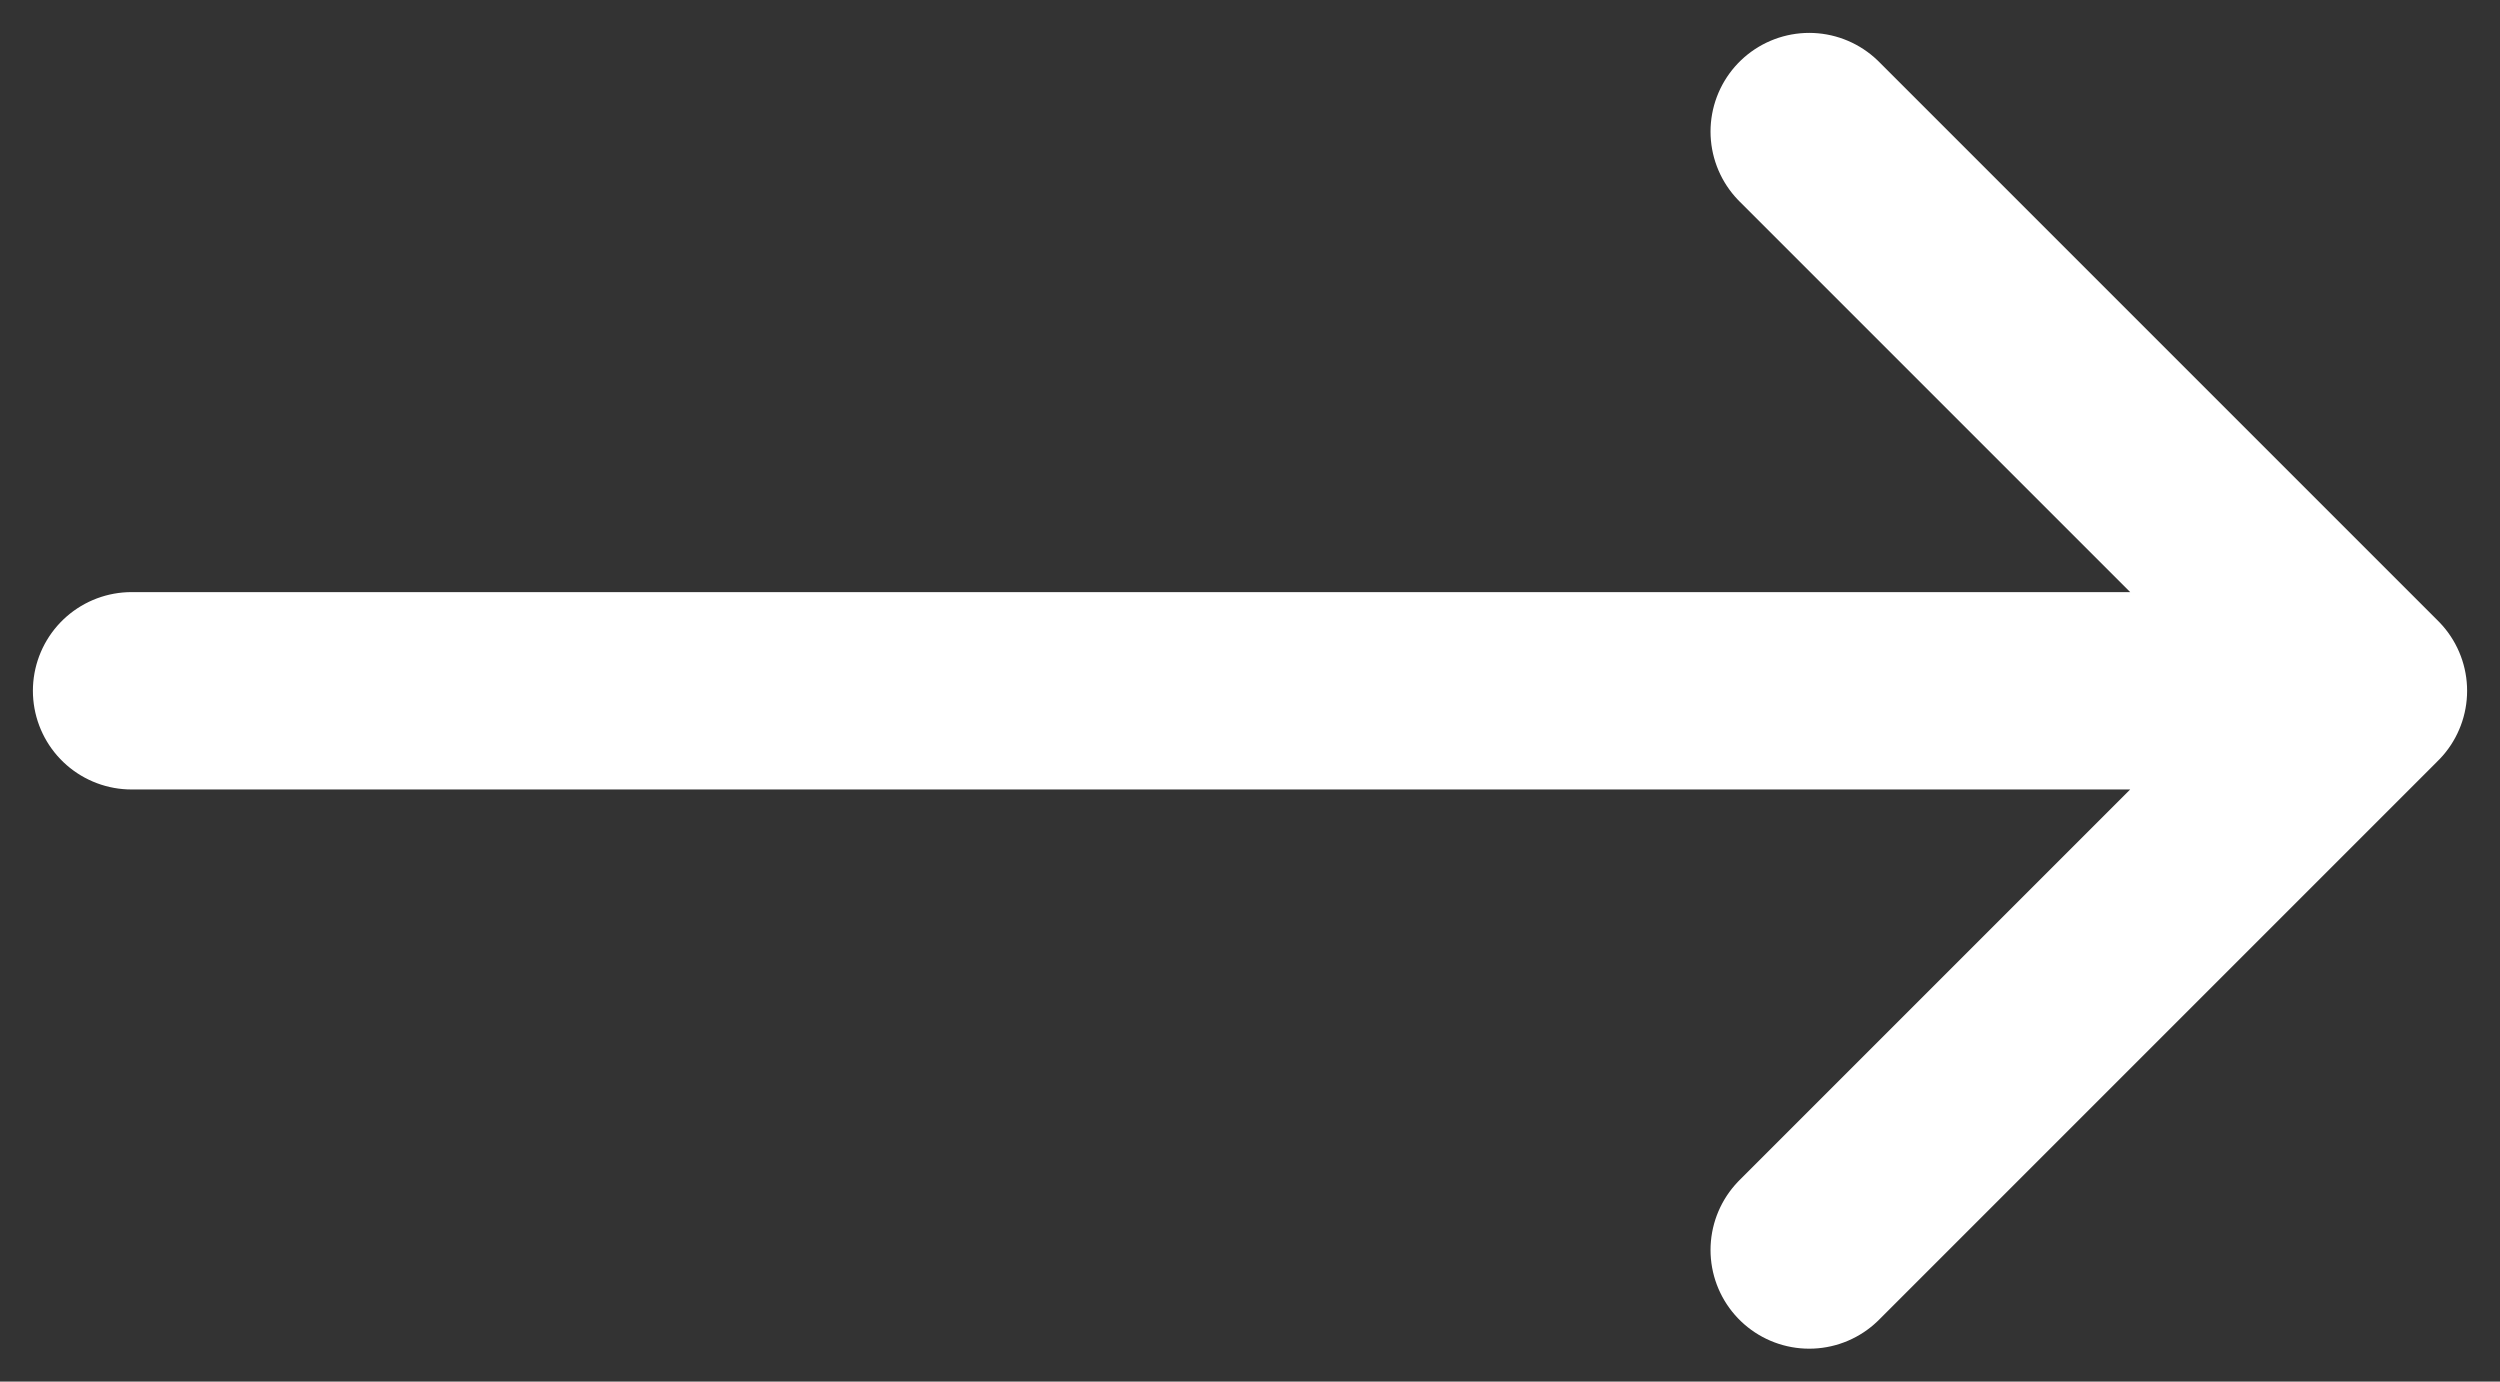<svg width="38" height="21" viewBox="0 0 38 21" fill="none" xmlns="http://www.w3.org/2000/svg">
<rect x="0" y="0" width="38" height="21" fill="#333333" stroke="none"/>
<path d="M2 10.5L36 10.5M36 10.5L27.5 19M36 10.5L27.5 2" stroke="white" stroke-width="3" stroke-linecap="round"/>
</svg>
